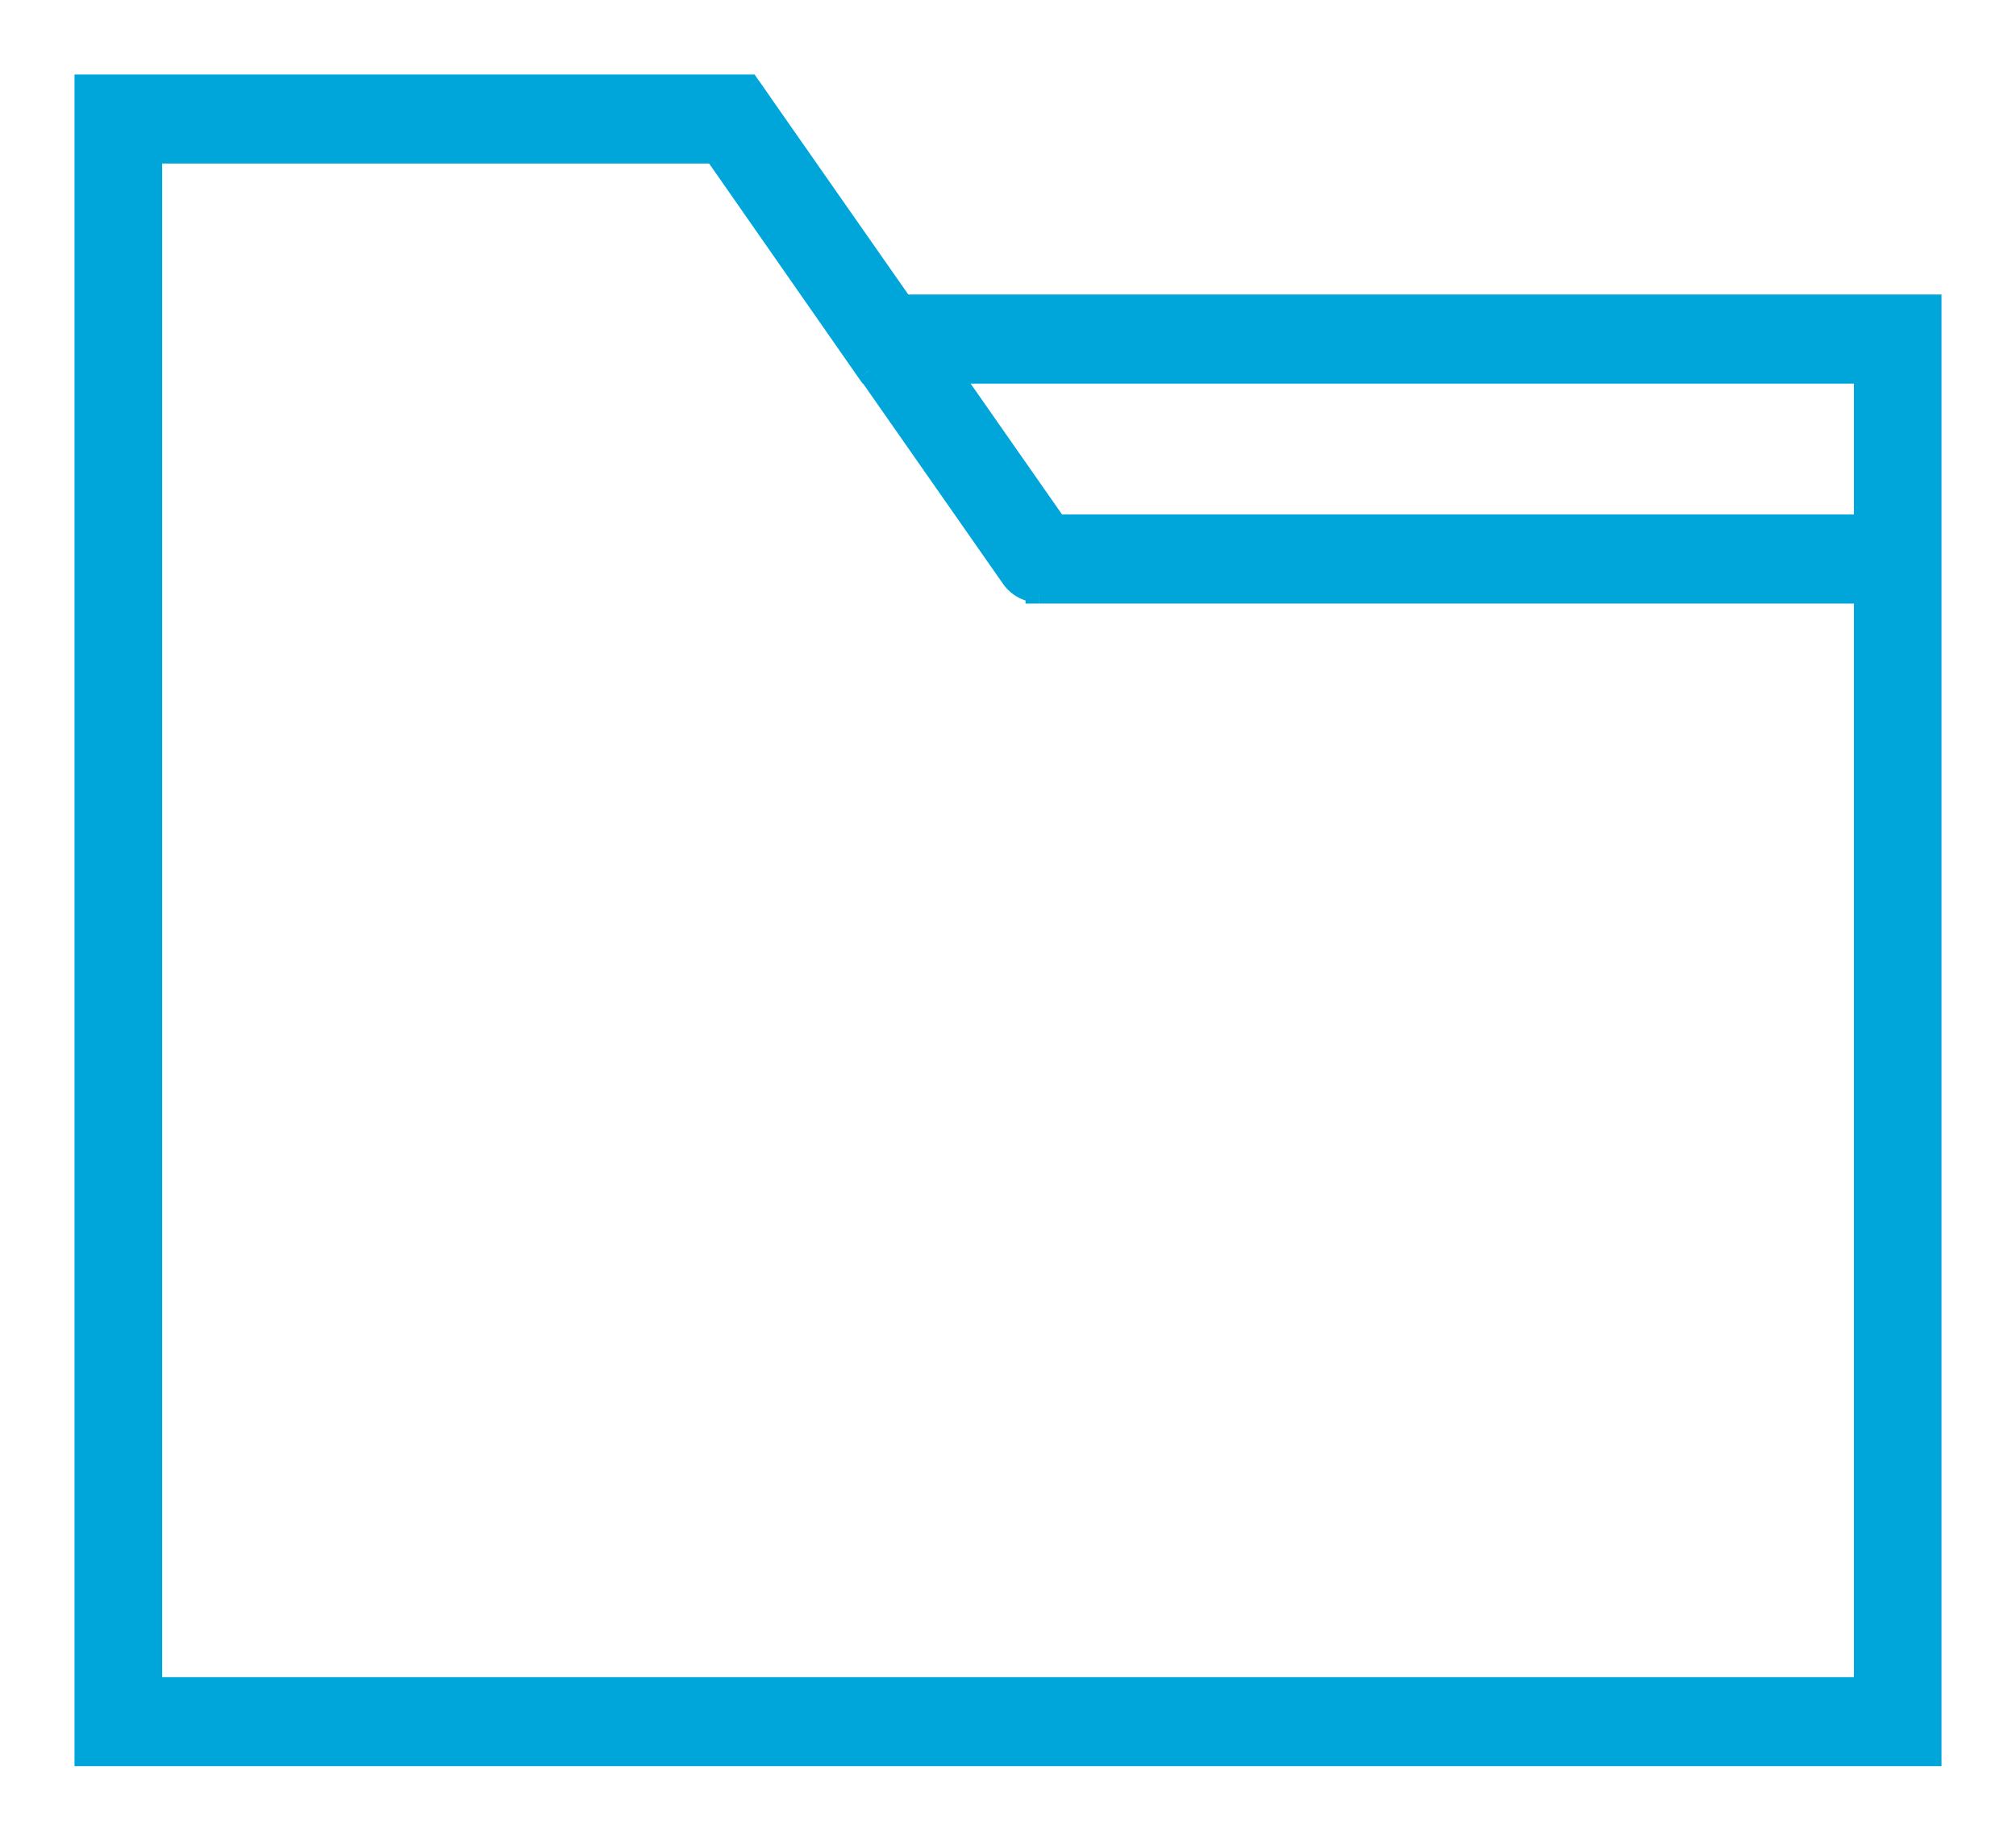 <svg width="23" height="21" fill="none" xmlns="http://www.w3.org/2000/svg"><path fill-rule="evenodd" clip-rule="evenodd" d="M1.7 19.284V1.716h6.47l1.75 2.51h.004l1.642 2.348a.35.35 0 00.284.15v.011h9.45v12.547H1.7zM21.3 4.226v1.792h-9.263l-1.252-1.793H21.3zm-11.017-.718l-1.615-2.31L8.53 1H1v19h21V3.51H10.284z" fill="#00A6DA"/><path d="M1.7 19.284h-.15v.15h.15v-.15zm0-17.567v-.15h-.15v.15h.15zm6.47 0l.123-.086-.045-.064h-.079v.15zm1.75 2.51l-.124.085.045.064h.079v-.15zm.004 0l.123-.086-.045-.064h-.078v.15zm1.642 2.348l-.123.086.123-.086zm.284.15H12v-.149h-.15v.15zm0 .011h-.15v.15h.15v-.15zm9.45 0h.15v-.15h-.15v.15zm0 12.547v.15h.15v-.15h-.15zm0-15.057h.15v-.15h-.15v.15zm0 1.793v.15h.15v-.15h-.15zm-9.263 0l-.123.086.045.064h.079v-.15zm-1.252-1.793v-.15h-.288l.165.236.123-.086zm-.502-.716l-.122.085.044.064h.079v-.15zM8.668 1.196l-.124.085.123-.085zM8.53 1l.123-.086L8.609.85H8.53V1zM1 1V.85H.85V1H1zm0 19H.85v.15H1V20zm21 0v.15h.15V20H22zm0-16.49h.15v-.15H22v.15zM1.85 19.283V1.716h-.3v17.567h.3zM1.7 1.866h6.47v-.3H1.7v.3zm6.346-.064l1.75 2.51.247-.172-1.75-2.51-.247.172zM9.92 4.377h.005v-.3H9.92v.3zm-.118-.065l1.642 2.35.245-.173-1.641-2.348-.246.171zm1.642 2.35a.5.5 0 00.406.213l.002-.3a.2.2 0 01-.163-.086l-.245.173zm.257.063v.011h.3v-.01h-.3zm.15.161h9.45v-.3h-9.45v.3zm9.3-.15v12.547h.3V6.736h-.3zm.15 12.398H1.7v.3h19.6v-.3zm-.15-14.908V6.02h.3V4.226h-.3zm.15 1.643h-9.263v.3H21.3v-.3zm-9.14.064l-1.252-1.792-.246.171 1.252 1.793.247-.172zm-1.375-1.556H21.3v-.3H10.785v.3zm-.379-.953L8.79 1.11l-.245.172 1.616 2.312.245-.171zM8.791 1.11L8.654.914l-.247.172.137.196.247-.171zM8.53.85H1v.3h7.53v-.3zM.85 1v19h.3V1h-.3zM1 20.15h21v-.3H1v.3zM22.15 20V3.51h-.3V20h.3zM22 3.36H10.284v.3H22v-.3z" fill="#00A6DA"/></svg>